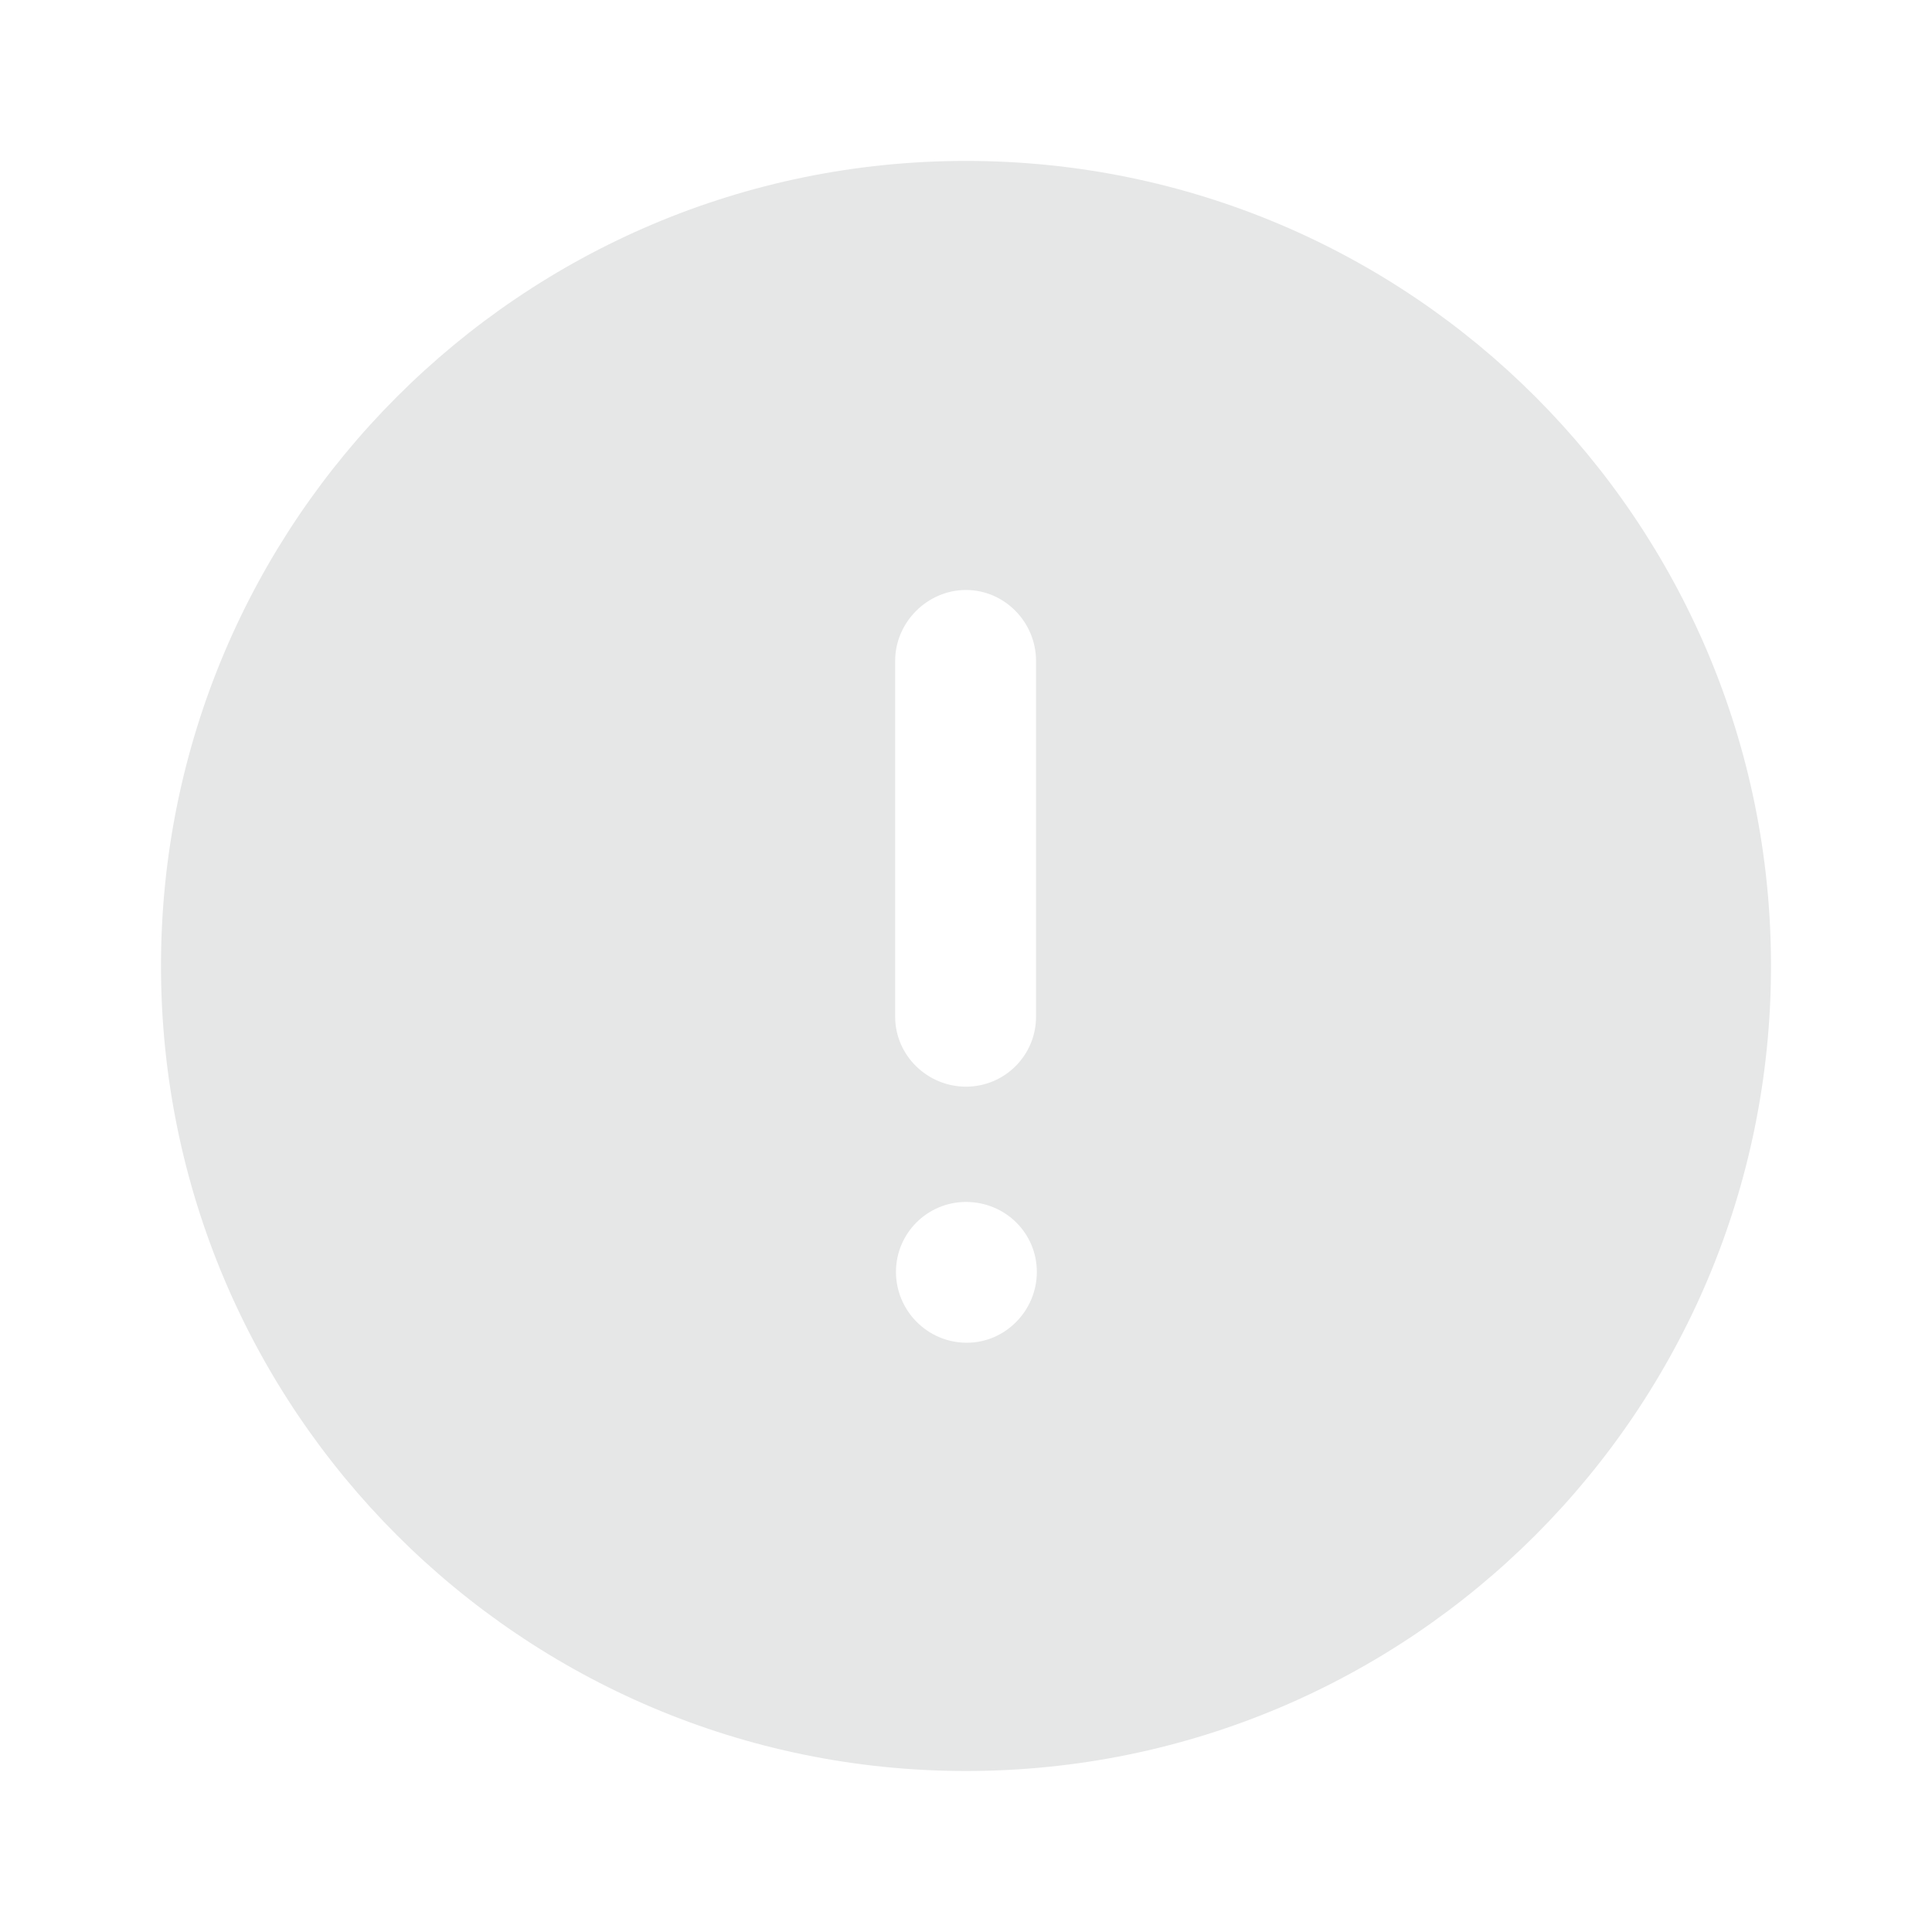 <svg width="24" height="24" viewBox="0 0 24 24" fill="none" xmlns="http://www.w3.org/2000/svg">
<path fill-rule="evenodd" clip-rule="evenodd" d="M2 11.999C2 6.48 6.48 1.999 12 1.999C17.53 1.999 22 6.48 22 11.999C22 17.52 17.53 22 12 22C6.48 22 2 17.52 2 11.999ZM11.12 8.209C11.12 7.73 11.52 7.329 12 7.329C12.48 7.329 12.87 7.73 12.87 8.209V12.63C12.87 13.111 12.48 13.499 12 13.499C11.52 13.499 11.12 13.111 11.12 12.63V8.209ZM12.01 16.68C11.52 16.68 11.13 16.28 11.13 15.8C11.13 15.32 11.52 14.931 12 14.931C12.49 14.931 12.88 15.32 12.88 15.8C12.88 16.28 12.49 16.68 12.01 16.68Z" fill="#e6e7e7"/>
</svg>
